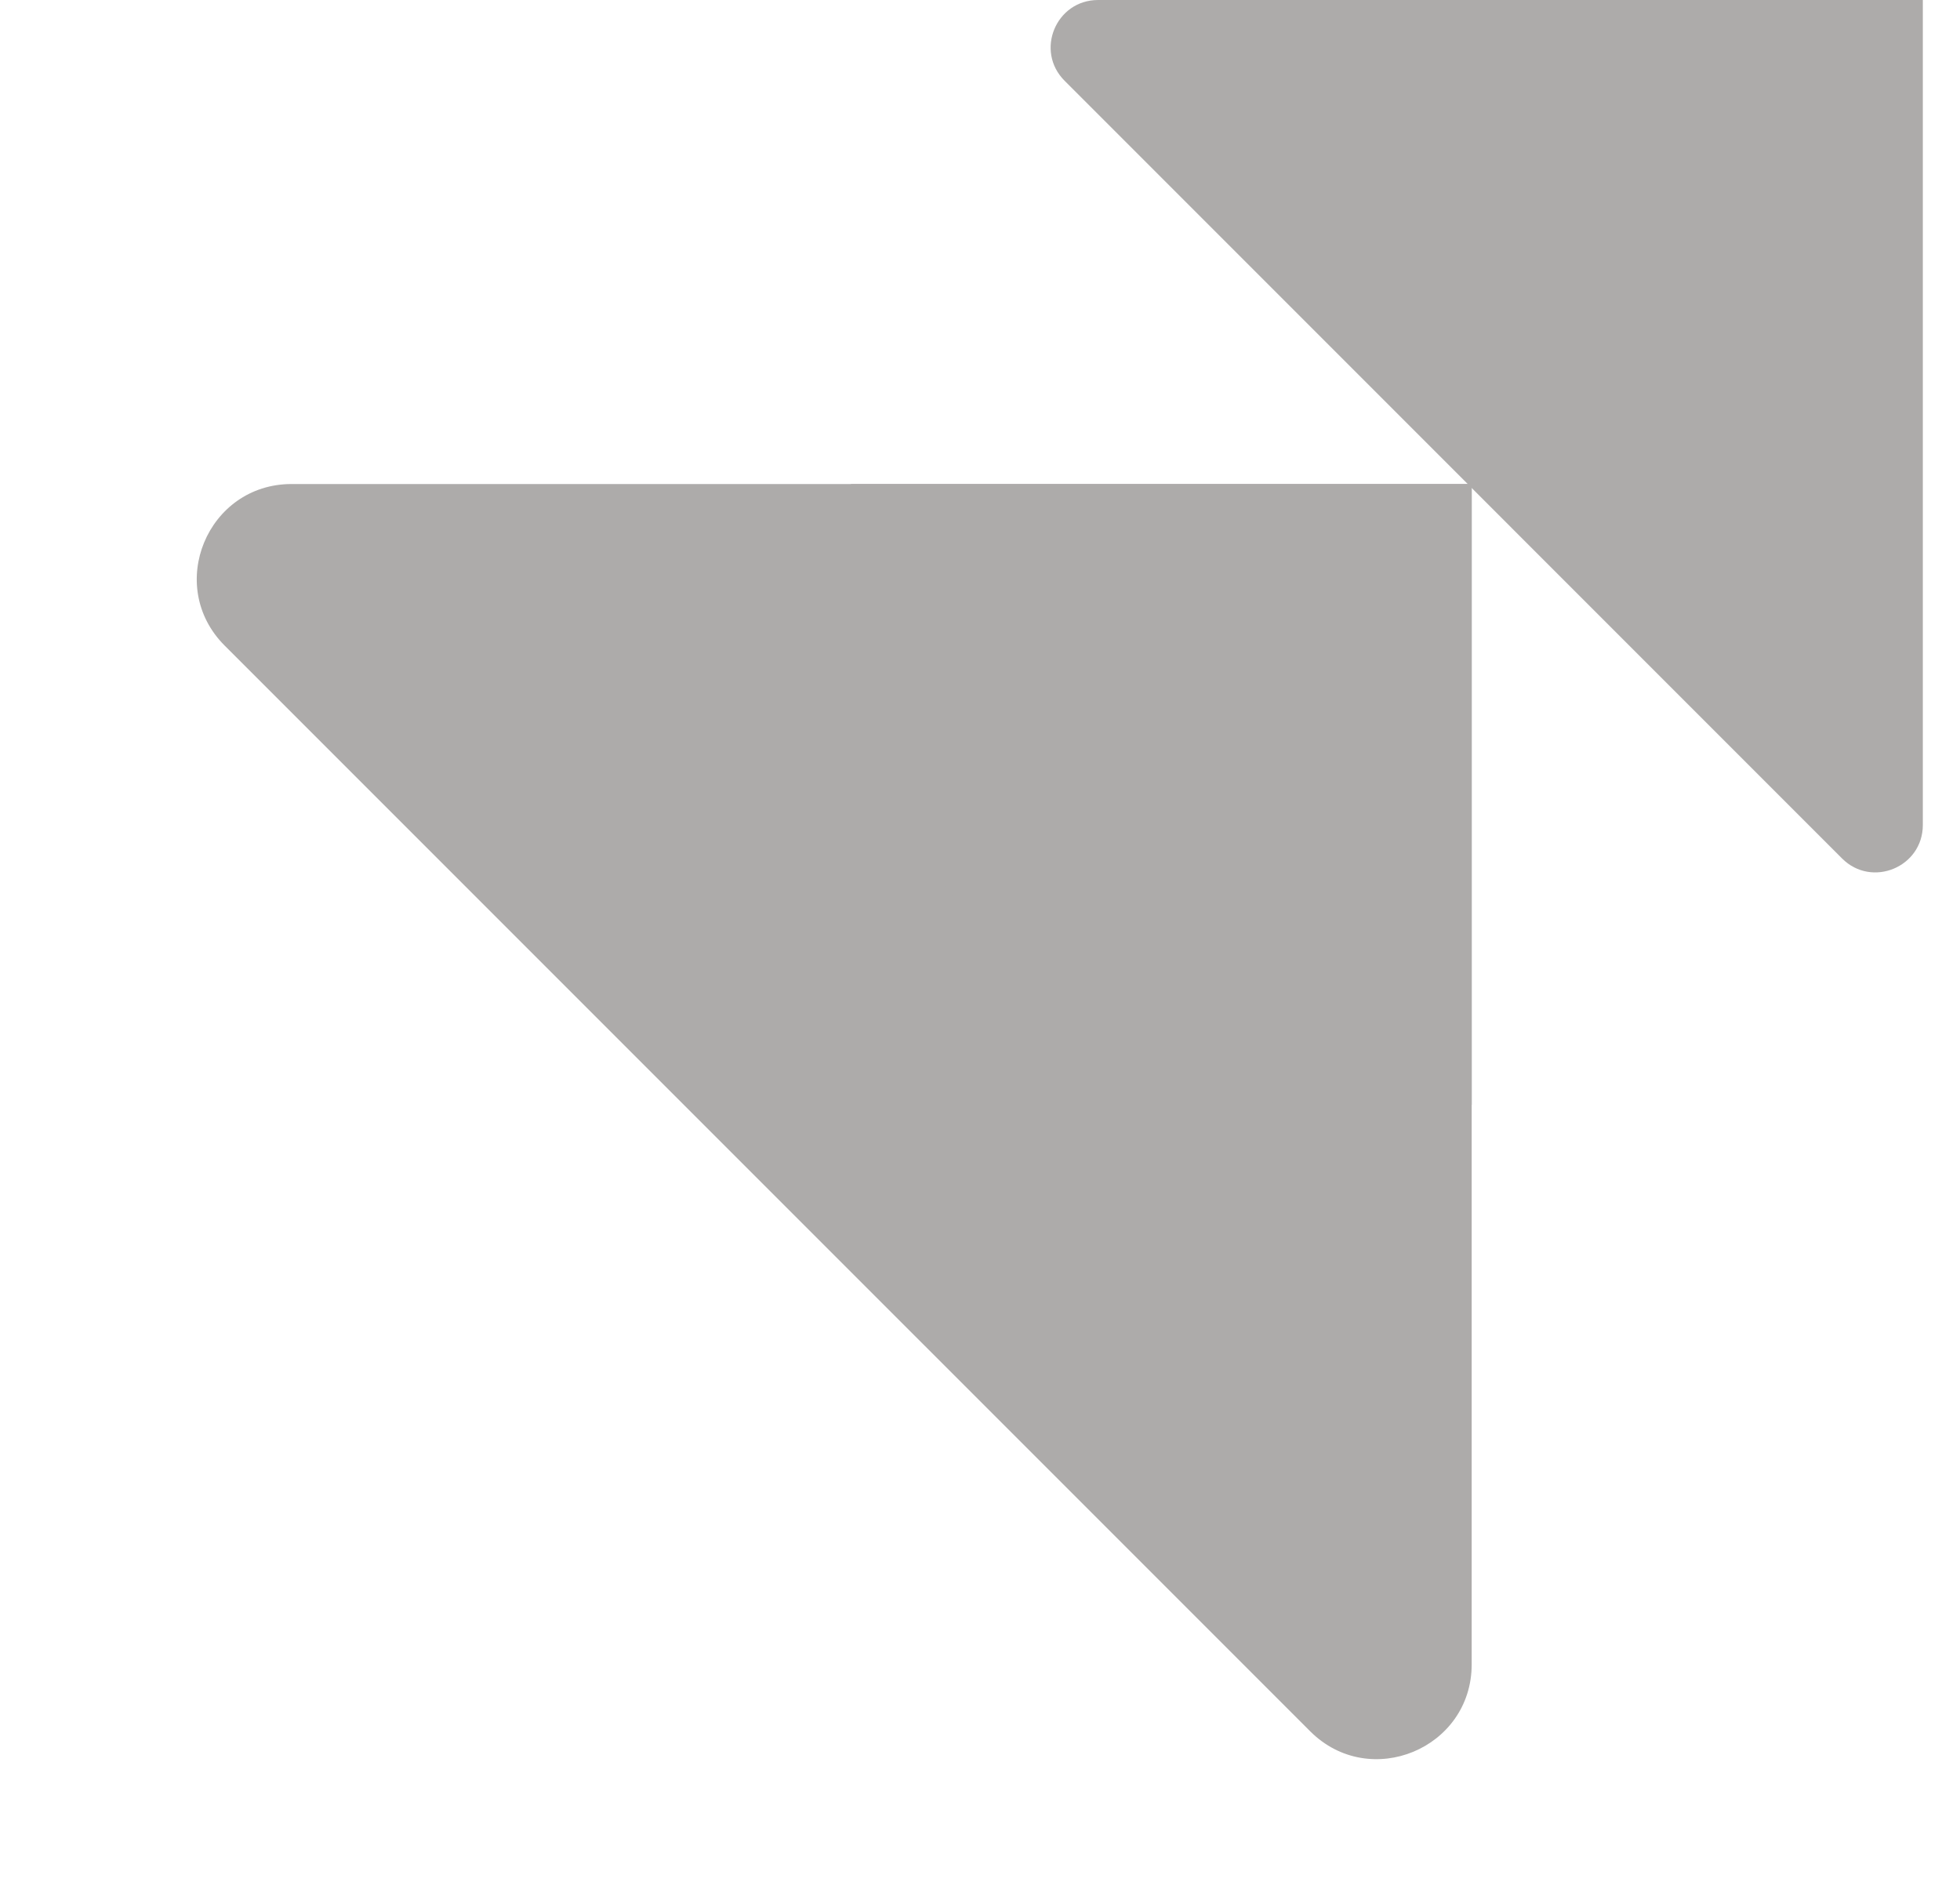 <svg width="29" height="28" viewBox="0 0 29 28" fill="none" xmlns="http://www.w3.org/2000/svg">
<g clip-path="url(#clip0_69_34)">
<path d="M28.45 0H16.247C15.623 0 15.31 0.754 15.752 1.195L27.255 12.699C27.696 13.14 28.45 12.827 28.45 12.204V0Z" fill="#adabaa"/>
<path d="M21.775 7.16H4.314C3.067 7.16 2.442 8.668 3.324 9.55L19.385 25.61C20.267 26.492 21.775 25.867 21.775 24.62V7.16Z" fill="#adabaa"/>
<path fill-rule="evenodd" clip-rule="evenodd" d="M21.775 16.343V7.16H12.591C12.184 9.528 12.823 12.101 14.828 14.106C16.833 16.112 19.406 16.75 21.775 16.343Z" fill="#adabaa"/>
</g>
<defs>
<clipPath id="clip0_69_34">
<rect width="28" height="28" fill="white" transform="translate(0.45)"/>
</clipPath>
</defs>
</svg>
